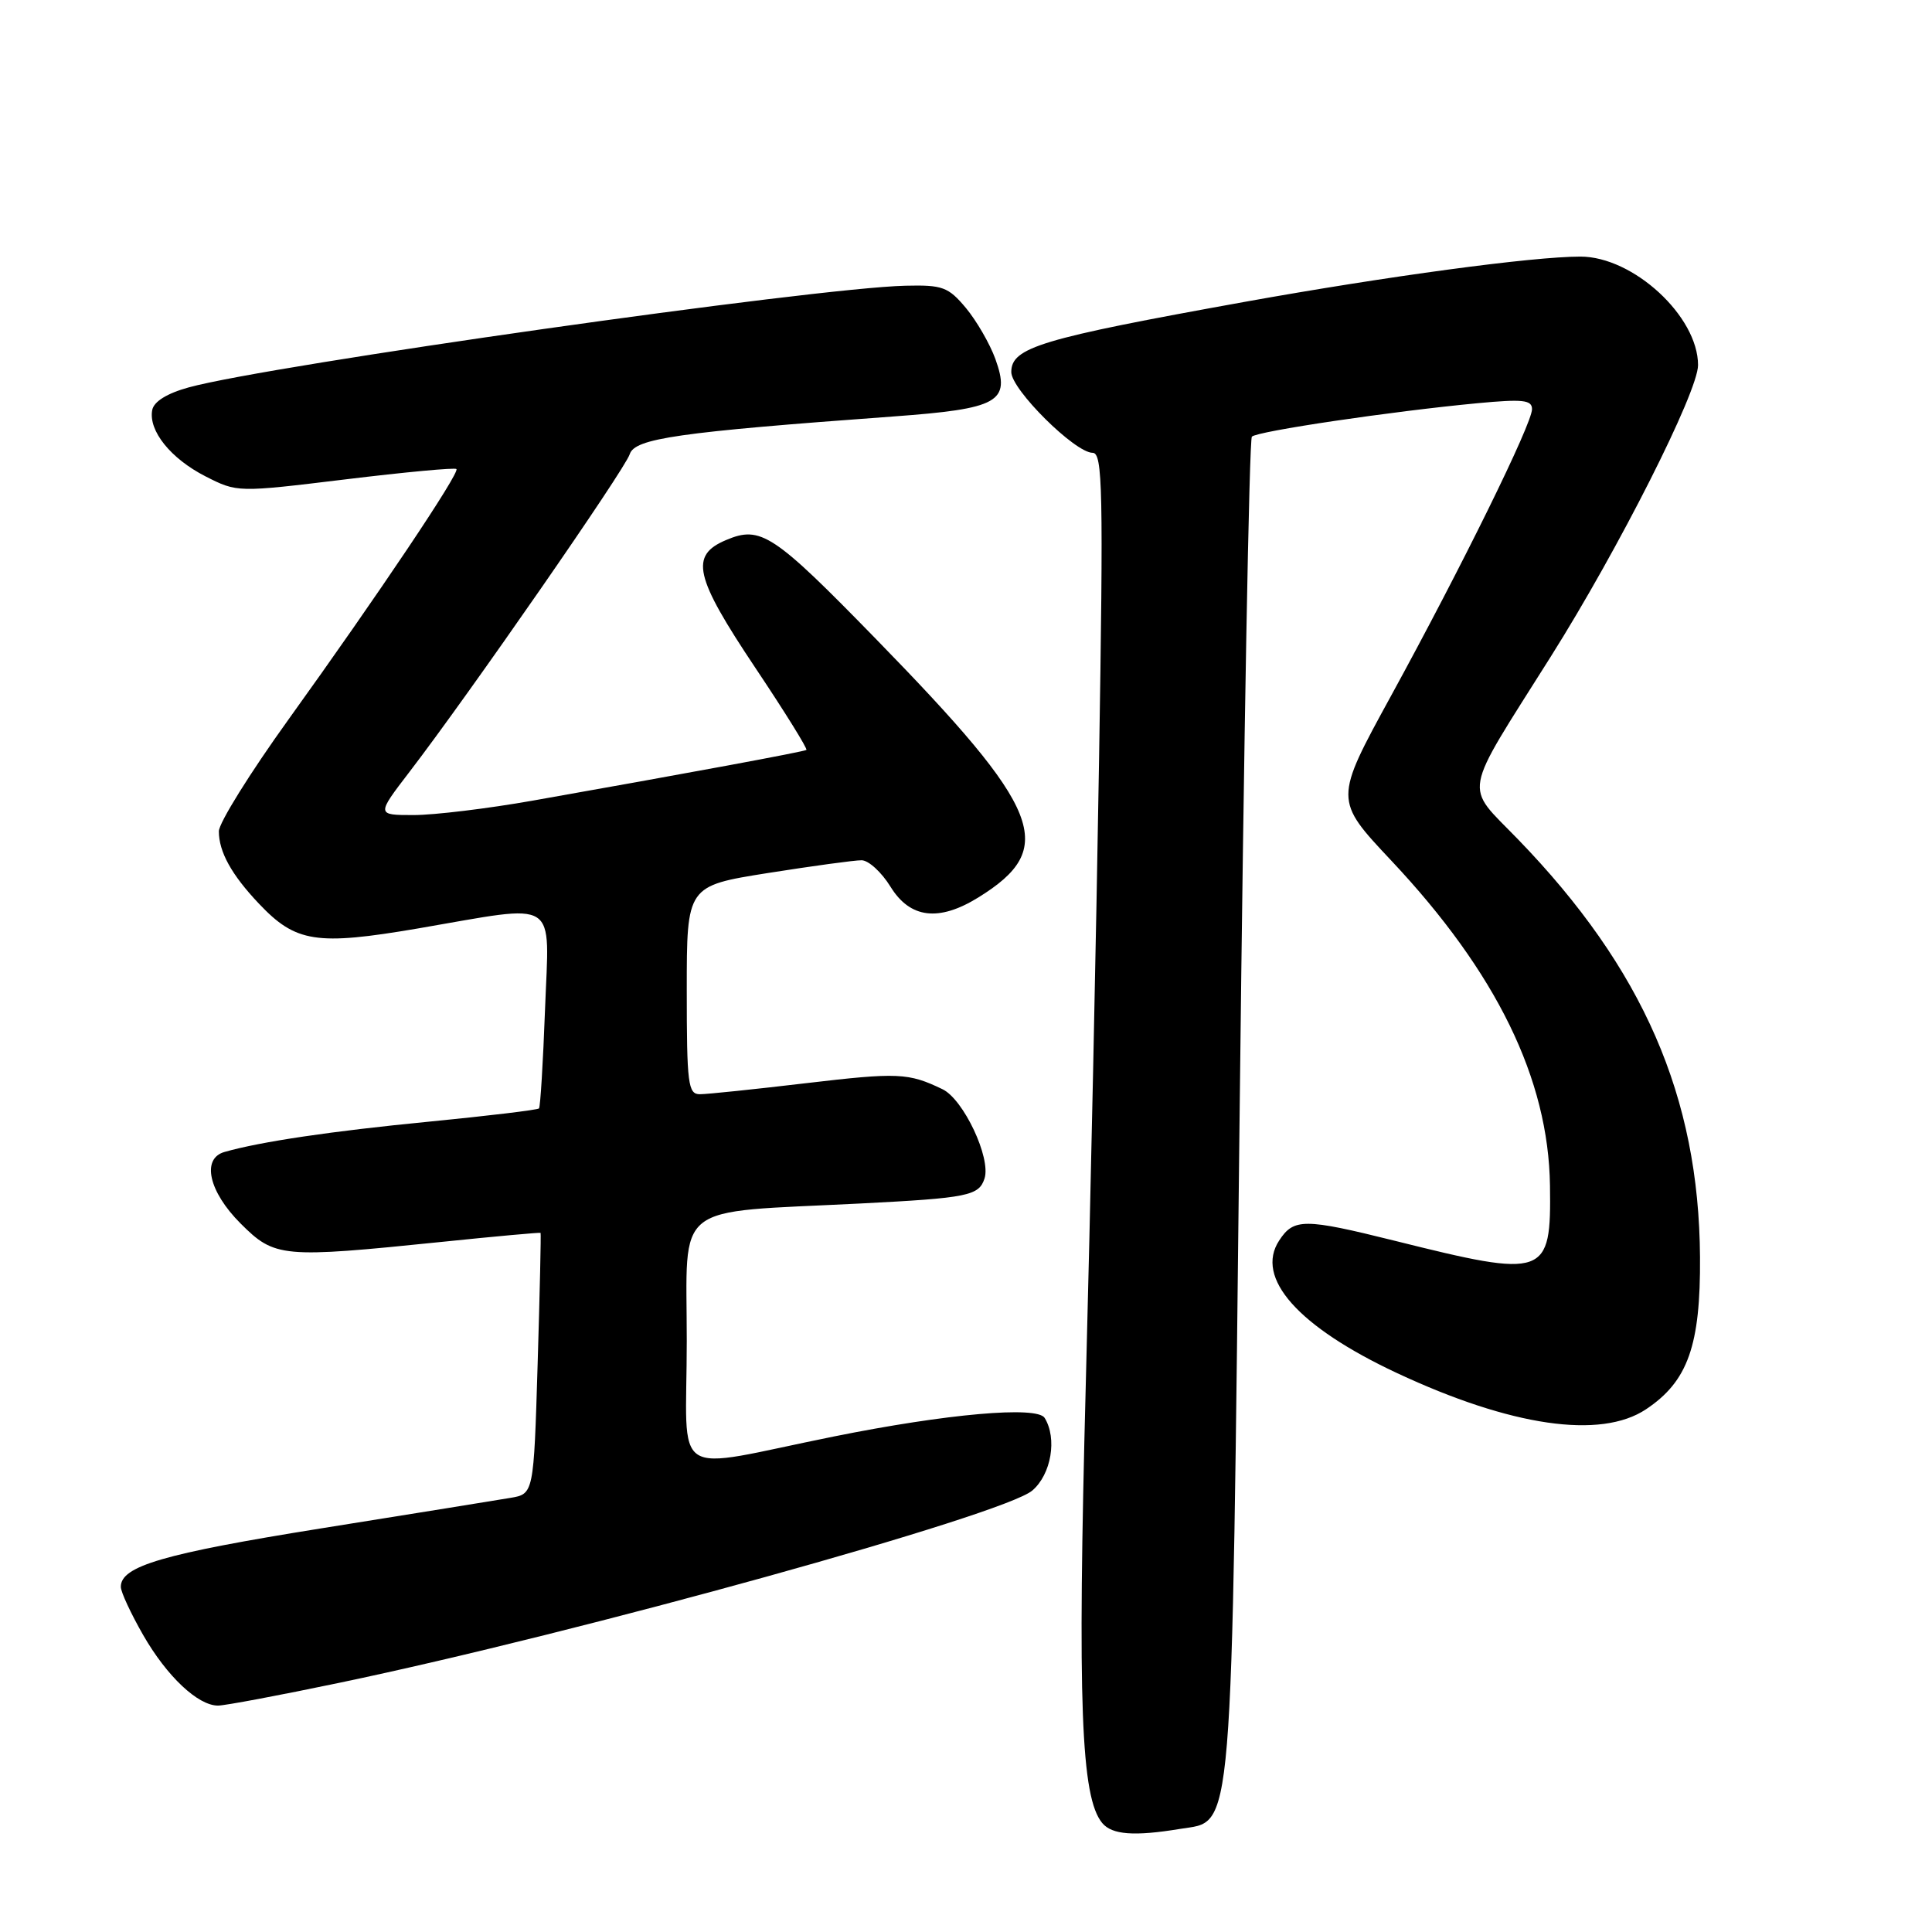 <?xml version="1.0" encoding="UTF-8" standalone="no"?>
<!DOCTYPE svg PUBLIC "-//W3C//DTD SVG 1.1//EN" "http://www.w3.org/Graphics/SVG/1.1/DTD/svg11.dtd" >
<svg xmlns="http://www.w3.org/2000/svg" xmlns:xlink="http://www.w3.org/1999/xlink" version="1.1" viewBox="0 0 256 256">
 <g >
 <path fill="currentColor"
d=" M 156.36 242.34 C 163.50 241.16 163.16 245.37 164.27 146.50 C 164.81 98.10 165.53 58.21 165.88 57.86 C 166.57 57.14 184.41 54.50 195.75 53.43 C 201.80 52.86 203.00 52.99 203.00 54.22 C 203.00 56.16 193.75 74.98 184.30 92.24 C 176.78 105.98 176.78 105.98 184.33 114.01 C 198.30 128.86 205.19 142.97 205.38 157.11 C 205.55 169.18 204.88 169.42 184.82 164.41 C 172.81 161.42 171.43 161.42 169.50 164.37 C 166.25 169.32 171.99 175.79 185.09 181.93 C 200.22 189.01 212.09 190.74 218.10 186.74 C 223.66 183.04 225.34 178.28 225.26 166.57 C 225.12 145.31 217.71 128.32 201.12 111.19 C 193.97 103.80 193.59 105.89 205.49 87.00 C 214.49 72.72 225.00 51.92 225.00 48.38 C 225.00 41.92 216.42 34.00 209.41 34.00 C 203.07 34.00 183.81 36.60 164.92 40.00 C 137.85 44.88 134.00 46.04 134.00 49.30 C 134.00 51.62 142.44 60.00 144.78 60.00 C 146.11 60.00 146.21 64.85 145.63 100.75 C 145.27 123.16 144.48 160.40 143.87 183.50 C 142.76 225.77 143.23 238.16 146.05 241.56 C 147.34 243.12 150.30 243.34 156.36 242.34 Z  M 45.01 222.97 C 76.85 216.32 133.04 200.73 136.79 197.50 C 139.30 195.35 140.10 190.59 138.42 187.88 C 137.43 186.27 125.44 187.33 110.50 190.34 C 88.38 194.80 91.00 196.51 91.00 177.67 C 91.00 159.04 88.84 160.74 114.00 159.47 C 128.28 158.74 129.72 158.45 130.46 156.14 C 131.32 153.42 127.67 145.67 124.89 144.33 C 120.36 142.15 119.02 142.09 106.78 143.53 C 100.03 144.33 93.71 144.99 92.75 144.99 C 91.17 145.00 91.00 143.68 91.00 131.19 C 91.00 117.39 91.00 117.39 101.75 115.68 C 107.66 114.75 113.25 113.98 114.17 113.99 C 115.09 114.00 116.81 115.57 118.00 117.50 C 120.59 121.70 124.39 122.16 129.63 118.92 C 140.20 112.38 138.22 107.38 116.05 84.65 C 102.47 70.72 100.80 69.62 96.23 71.55 C 91.36 73.59 92.00 76.39 100.10 88.51 C 104.01 94.35 107.04 99.24 106.85 99.37 C 106.50 99.61 91.11 102.46 70.63 106.08 C 64.65 107.14 57.53 108.00 54.81 108.00 C 49.87 108.00 49.87 108.00 54.28 102.25 C 62.17 91.96 82.80 62.21 83.44 60.19 C 84.10 58.09 89.82 57.27 118.30 55.19 C 132.38 54.16 133.95 53.28 131.89 47.56 C 131.16 45.55 129.40 42.51 127.99 40.81 C 125.65 38.02 124.90 37.74 119.95 37.86 C 107.89 38.15 35.77 48.38 25.01 51.33 C 22.14 52.12 20.39 53.20 20.17 54.33 C 19.65 57.07 22.61 60.76 27.23 63.12 C 31.44 65.26 31.44 65.26 45.77 63.52 C 53.66 62.56 60.28 61.94 60.48 62.15 C 60.96 62.63 50.09 78.84 38.23 95.33 C 33.15 102.39 29.00 109.05 29.00 110.15 C 29.00 112.87 30.68 115.91 34.30 119.73 C 39.19 124.90 41.91 125.32 55.41 123.02 C 74.33 119.78 72.77 118.79 72.22 133.75 C 71.96 140.76 71.60 146.67 71.42 146.87 C 71.24 147.07 64.66 147.86 56.80 148.63 C 43.87 149.89 34.56 151.27 29.75 152.64 C 26.67 153.51 27.65 157.89 31.88 162.12 C 36.42 166.65 37.31 166.73 58.50 164.56 C 65.65 163.82 71.56 163.29 71.63 163.36 C 71.70 163.44 71.53 171.25 71.24 180.73 C 70.72 197.96 70.72 197.96 67.61 198.48 C 65.90 198.77 54.62 200.59 42.54 202.52 C 21.63 205.87 15.99 207.52 16.01 210.27 C 16.01 210.95 17.35 213.82 18.97 216.65 C 22.11 222.12 26.22 226.00 28.89 226.00 C 29.78 226.00 37.04 224.64 45.01 222.97 Z "/>
</g>
</svg>